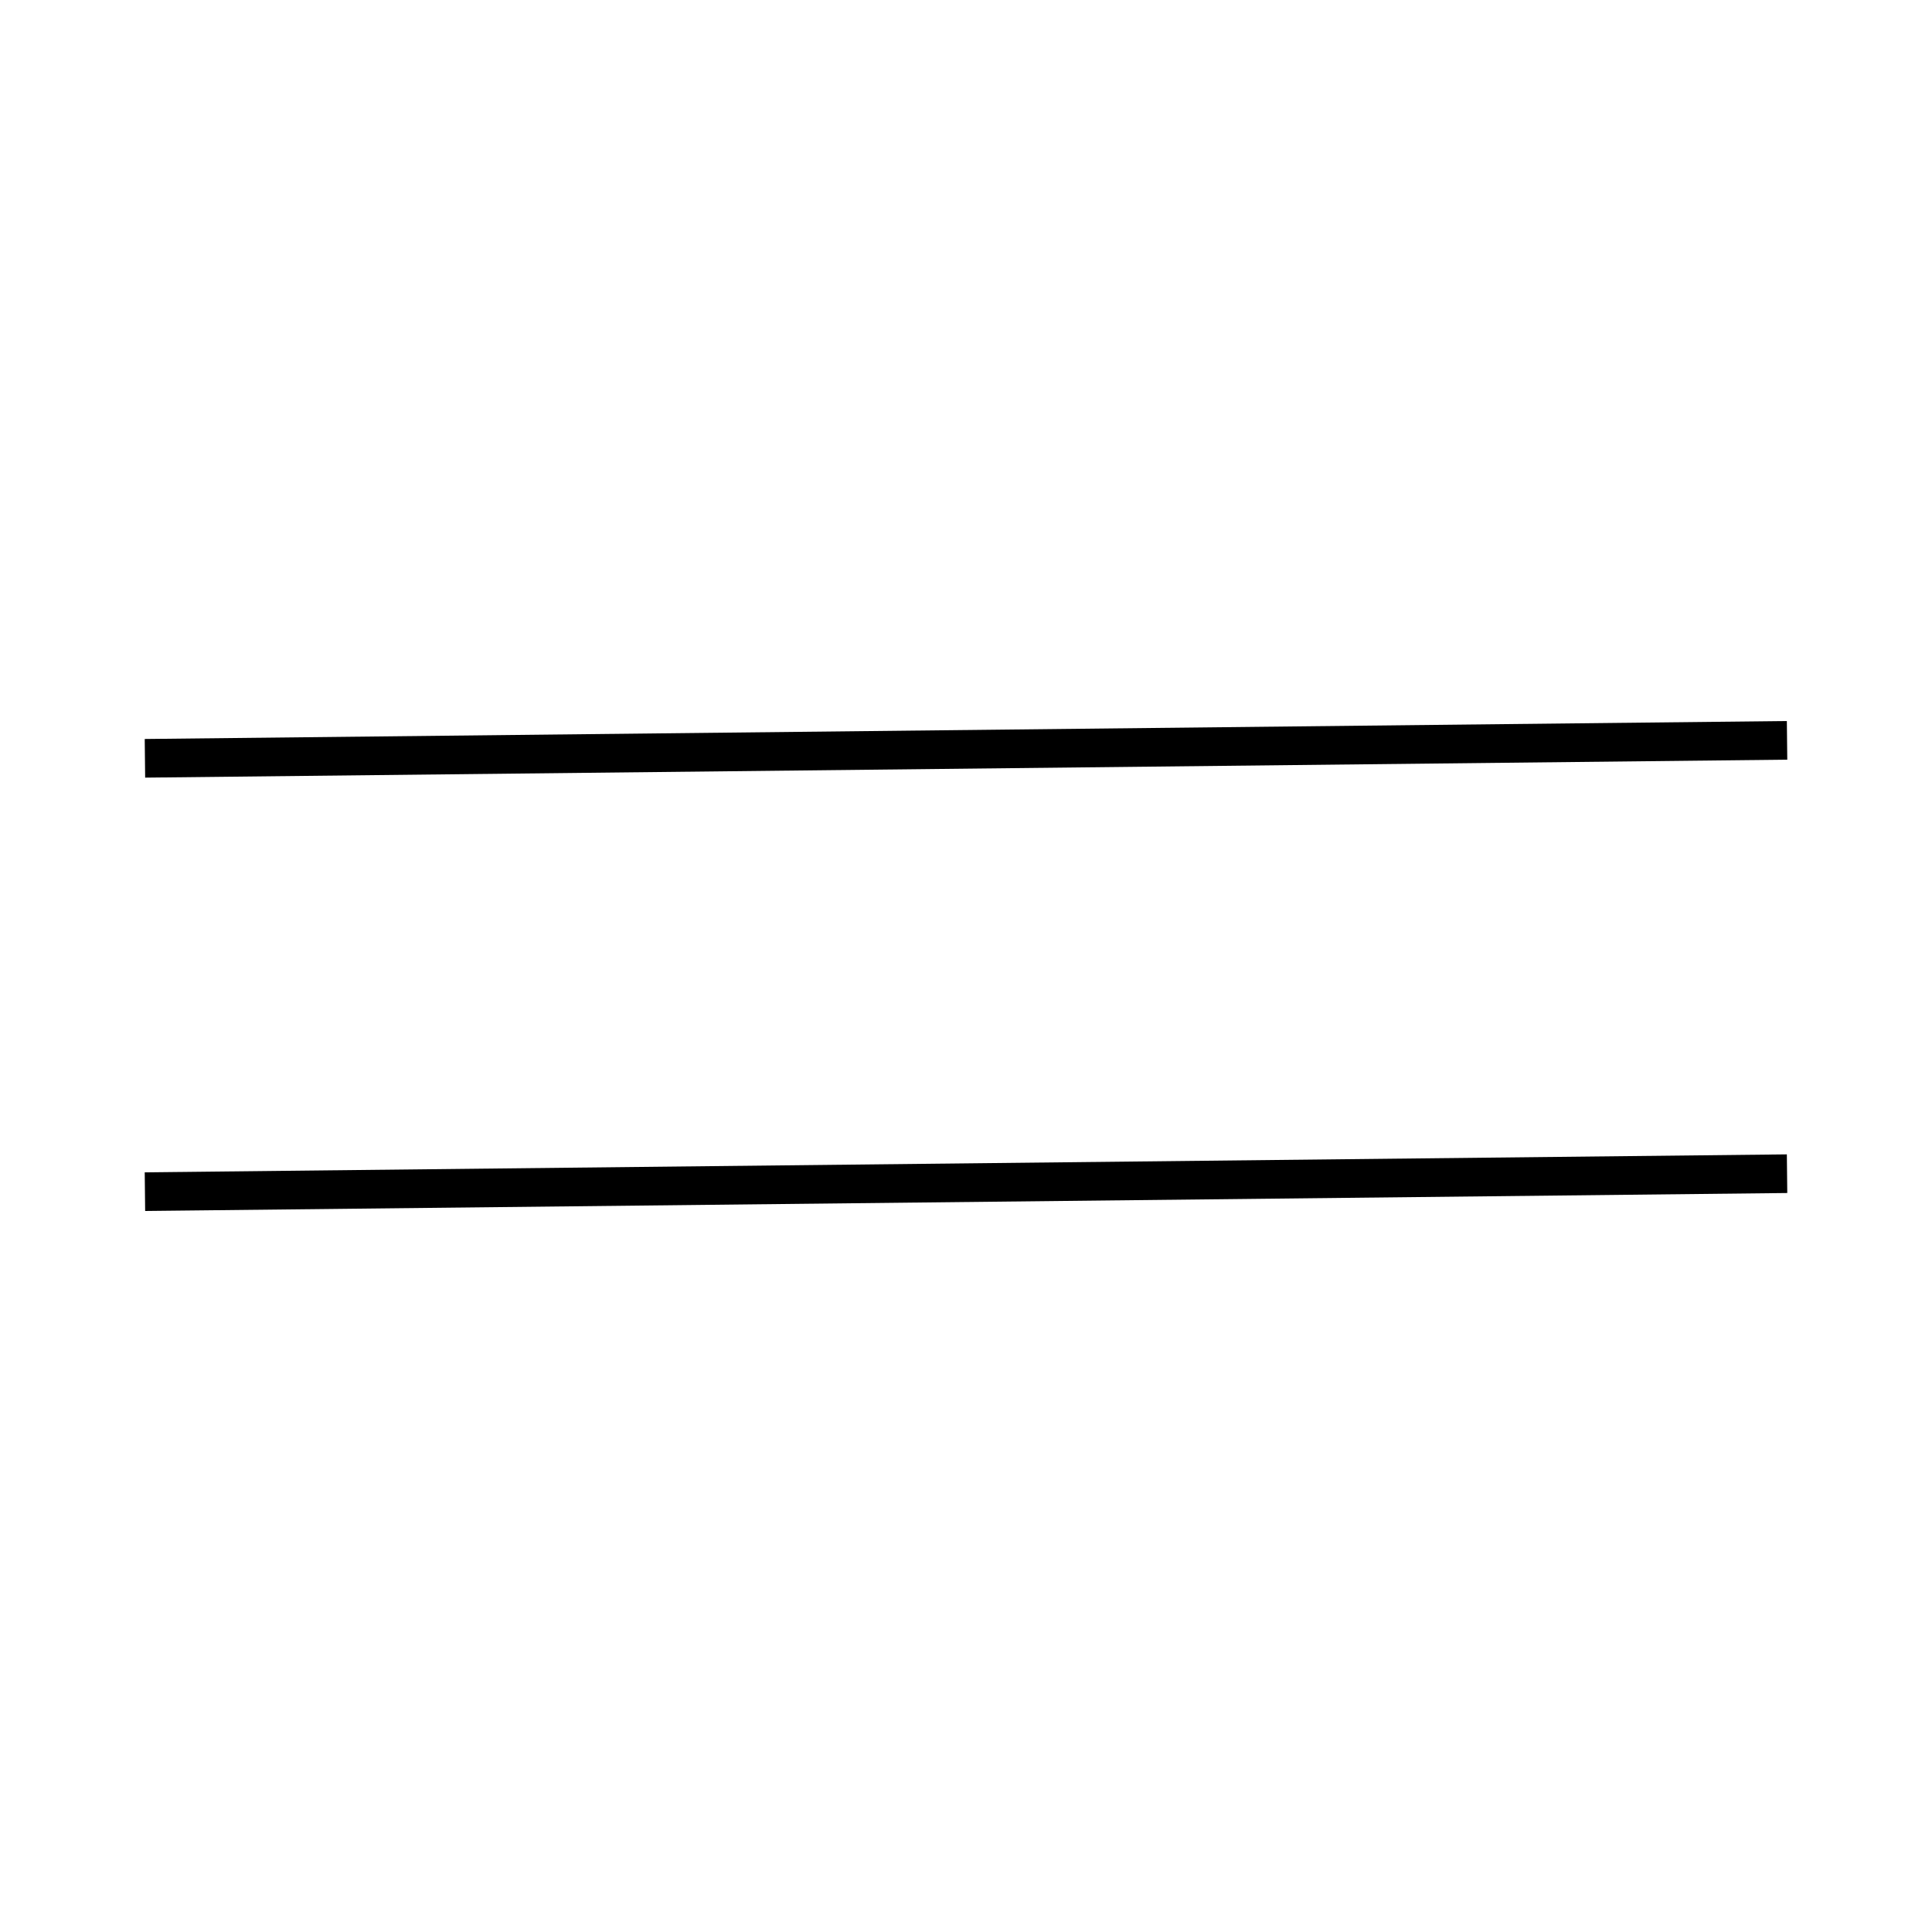 <!-- Este archivo es creado automaticamente por el generador de contenido del programa contornos version 1.1. Este elementos es el numero 690 de la serie 110 -->
<svg xmlns="http://www.w3.org/2000/svg" height="100" width="100">
<rect width="100%" height="100%" fill="#808080" stroke="none"/>
<rect stroke-width="5" stroke="#ffffff" fill="#ffffff" height="100" width="100" y="0" x="0"/>
<line x1="92.498" y1="60.75" x2="7.502" y2="61.68" stroke-width="2" stroke="black" />
<line x1="92.498" y1="38.32" x2="7.502" y2="39.25" stroke-width="2" stroke="black" />
</svg>
